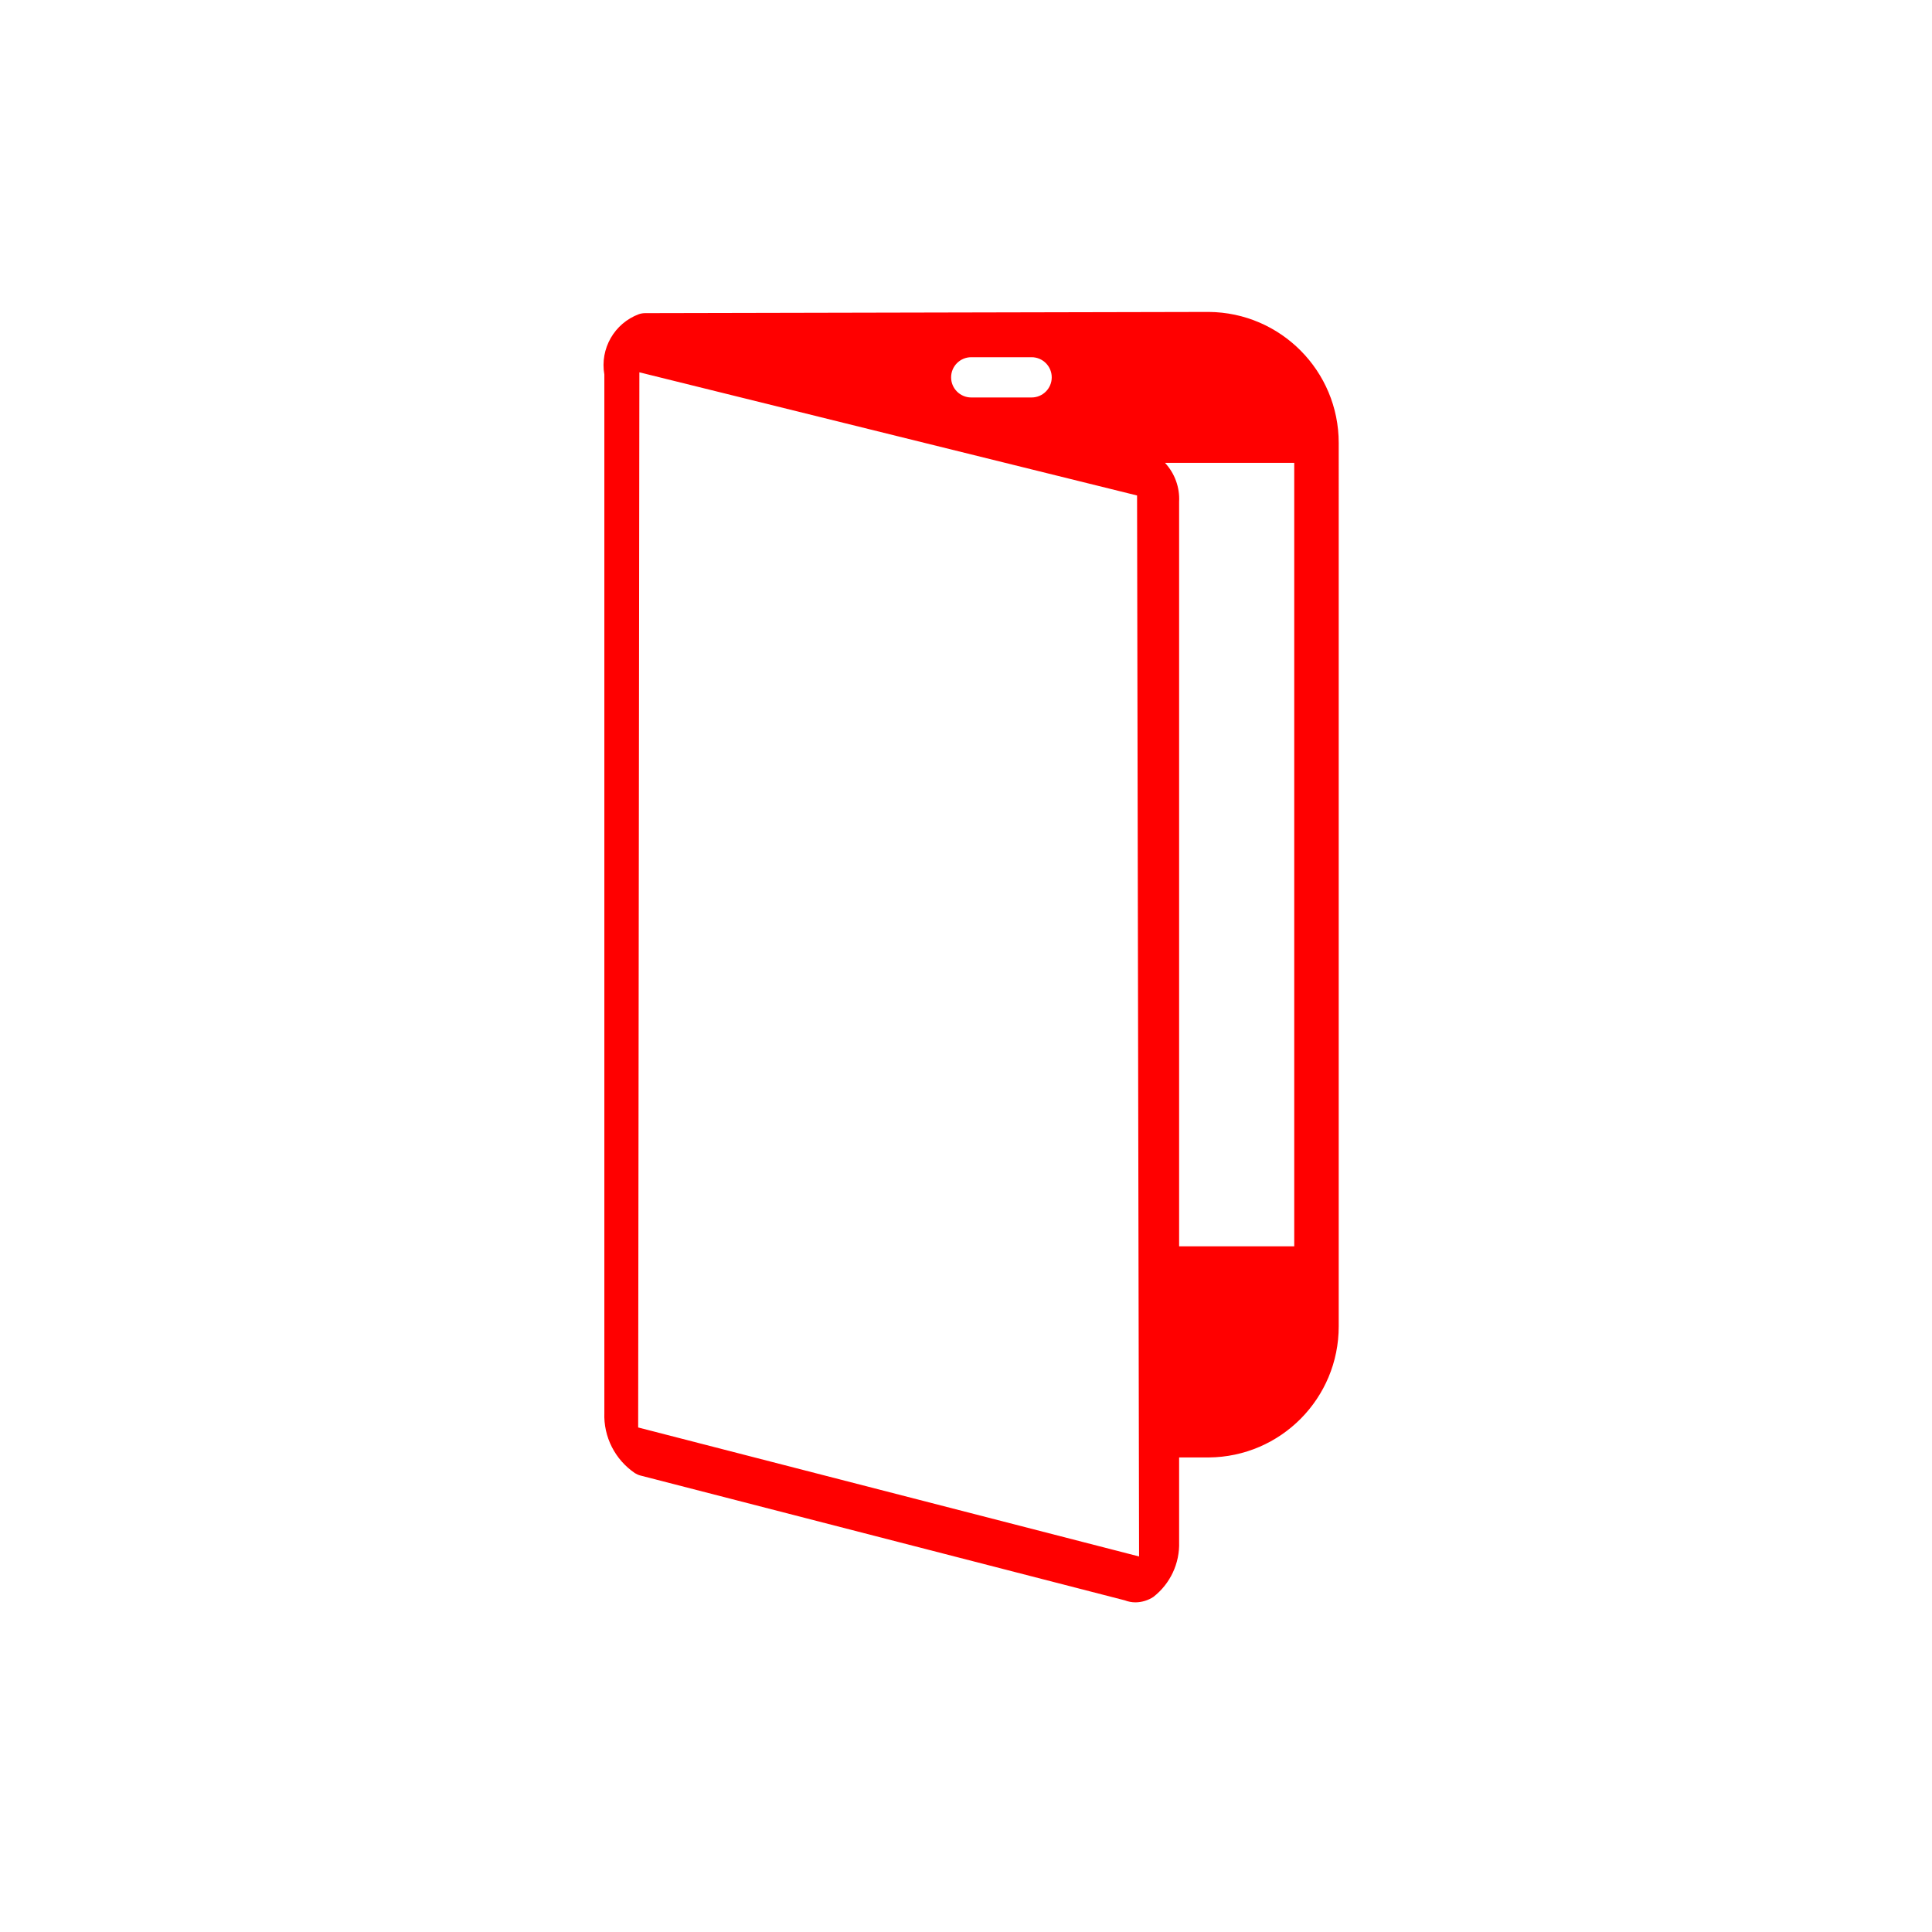 <svg xmlns="http://www.w3.org/2000/svg" viewBox="0 0 96 96" class="primary icon">
  <path fill="#F00" fill-rule="nonzero" d="M60.06 15.5l-28 .06c-.105 0-.21.017-.31.05-1.223.453-1.946 1.716-1.72 3V70.2c-.046 1.196.53 2.33 1.52 3 .087.054.18.095.28.12l24.06 6.2c.17.065.35.1.53.1.316-.003.625-.097.89-.27.84-.653 1.315-1.668 1.28-2.73v-4.2h1.47c3.58-.027 6.466-2.94 6.46-6.52V22.01c0-3.576-2.884-6.483-6.46-6.51zm-11.8 2.25h3c.552 0 1 .448 1 1s-.448 1-1 1h-3c-.552 0-1-.448-1-1s.448-1 1-1zM31.71 70.93l.06-52.43 24.73 6.12.1 52.72-24.89-6.41zm32.6-9h-5.72v-37c.037-.71-.216-1.407-.7-1.93h6.42v38.93z"/>
</svg>

